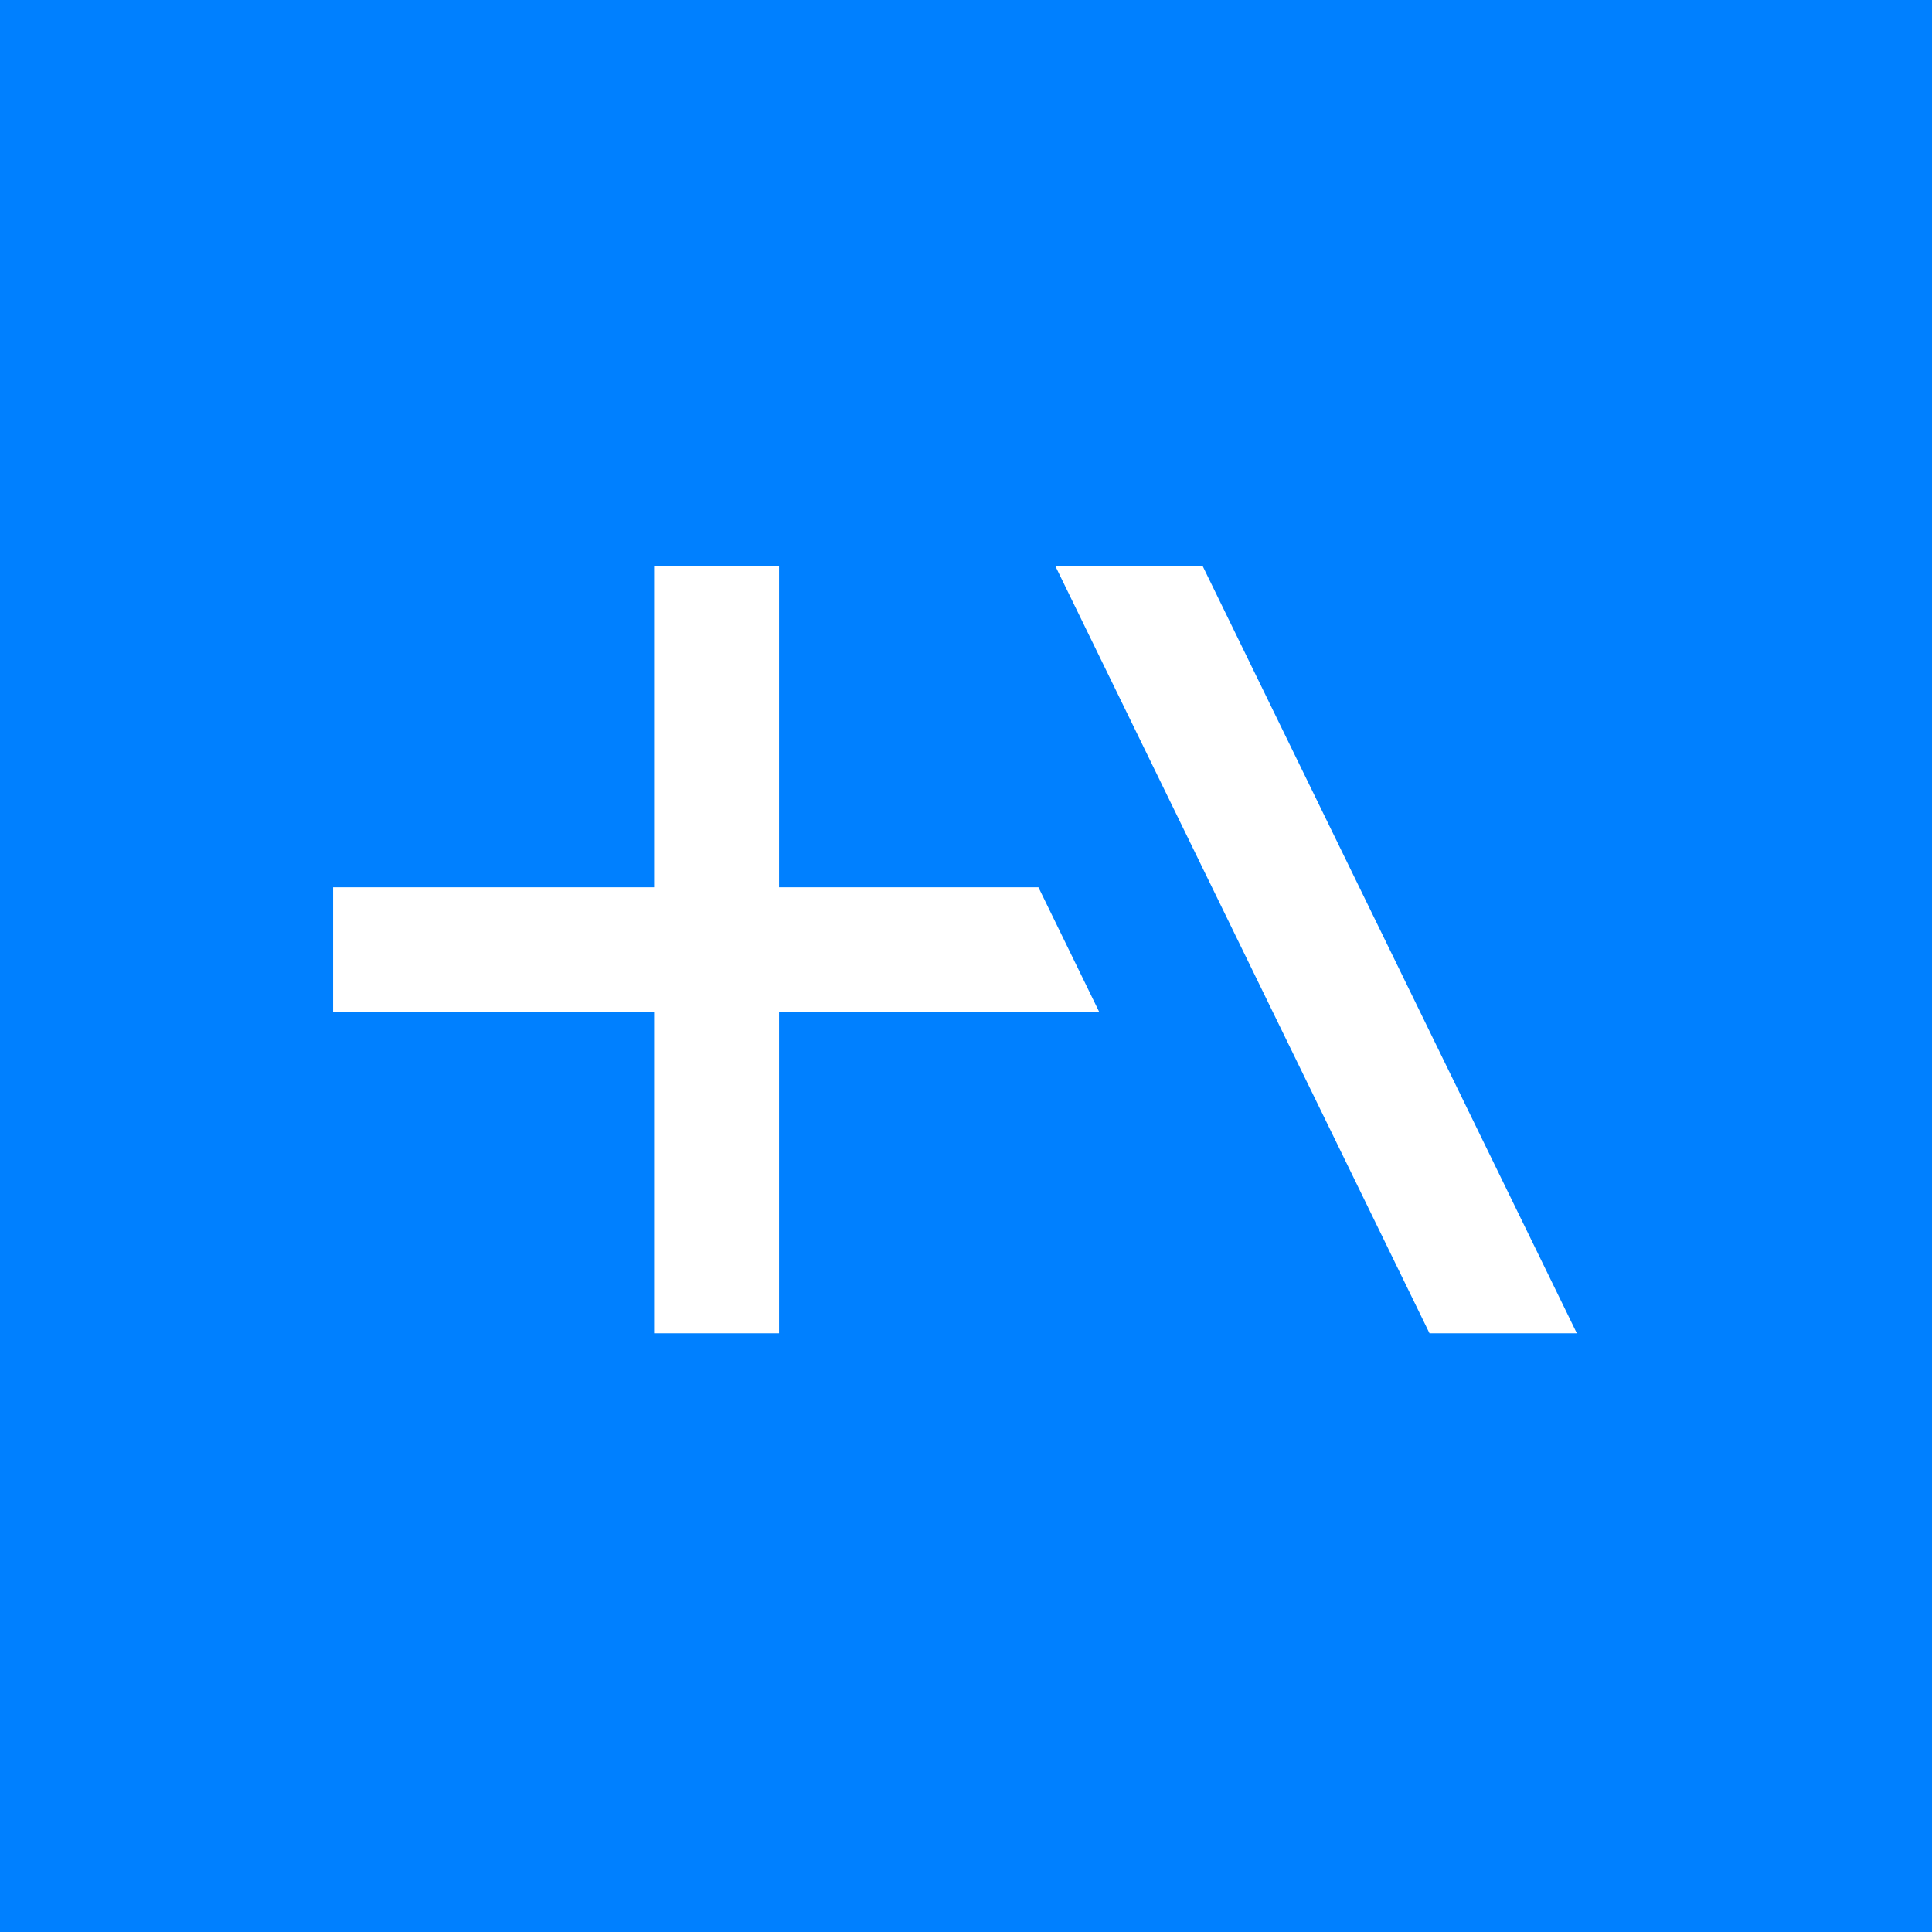 <?xml version="1.0" encoding="UTF-8"?>
<svg width="58px" height="58px" viewBox="0 0 58 58" version="1.1" xmlns="http://www.w3.org/2000/svg" xmlns:xlink="http://www.w3.org/1999/xlink">
    <!-- Generator: Sketch 52.2 (67145) - http://www.bohemiancoding.com/sketch -->
    <title>hyperapp-2-logo-sign</title>
    <desc>Created with Sketch.</desc>
    <g id="Page-1" stroke="none" stroke-width="1" fill="none" fill-rule="evenodd">
        <g id="hyperapp-2-logo-sign">
            <rect id="Rectangle" fill="#0080FF" x="0" y="0" width="58" height="58"></rect>
            <path d="M33.003,30.387 L23.387,30.387 L23.387,40.026 L19.637,40.026 L19.637,30.387 L10,30.387 L10,26.637 L19.637,26.637 L19.637,17 L23.387,17 L23.387,26.637 L31.174,26.637 L33.003,30.387 Z M36.108,17 L31.685,17 L42.915,40.026 L47.338,40.026 L36.108,17 Z" id="Shape" fill="#FFFFFF" fill-rule="nonzero"></path>
        </g>
    </g>
</svg>